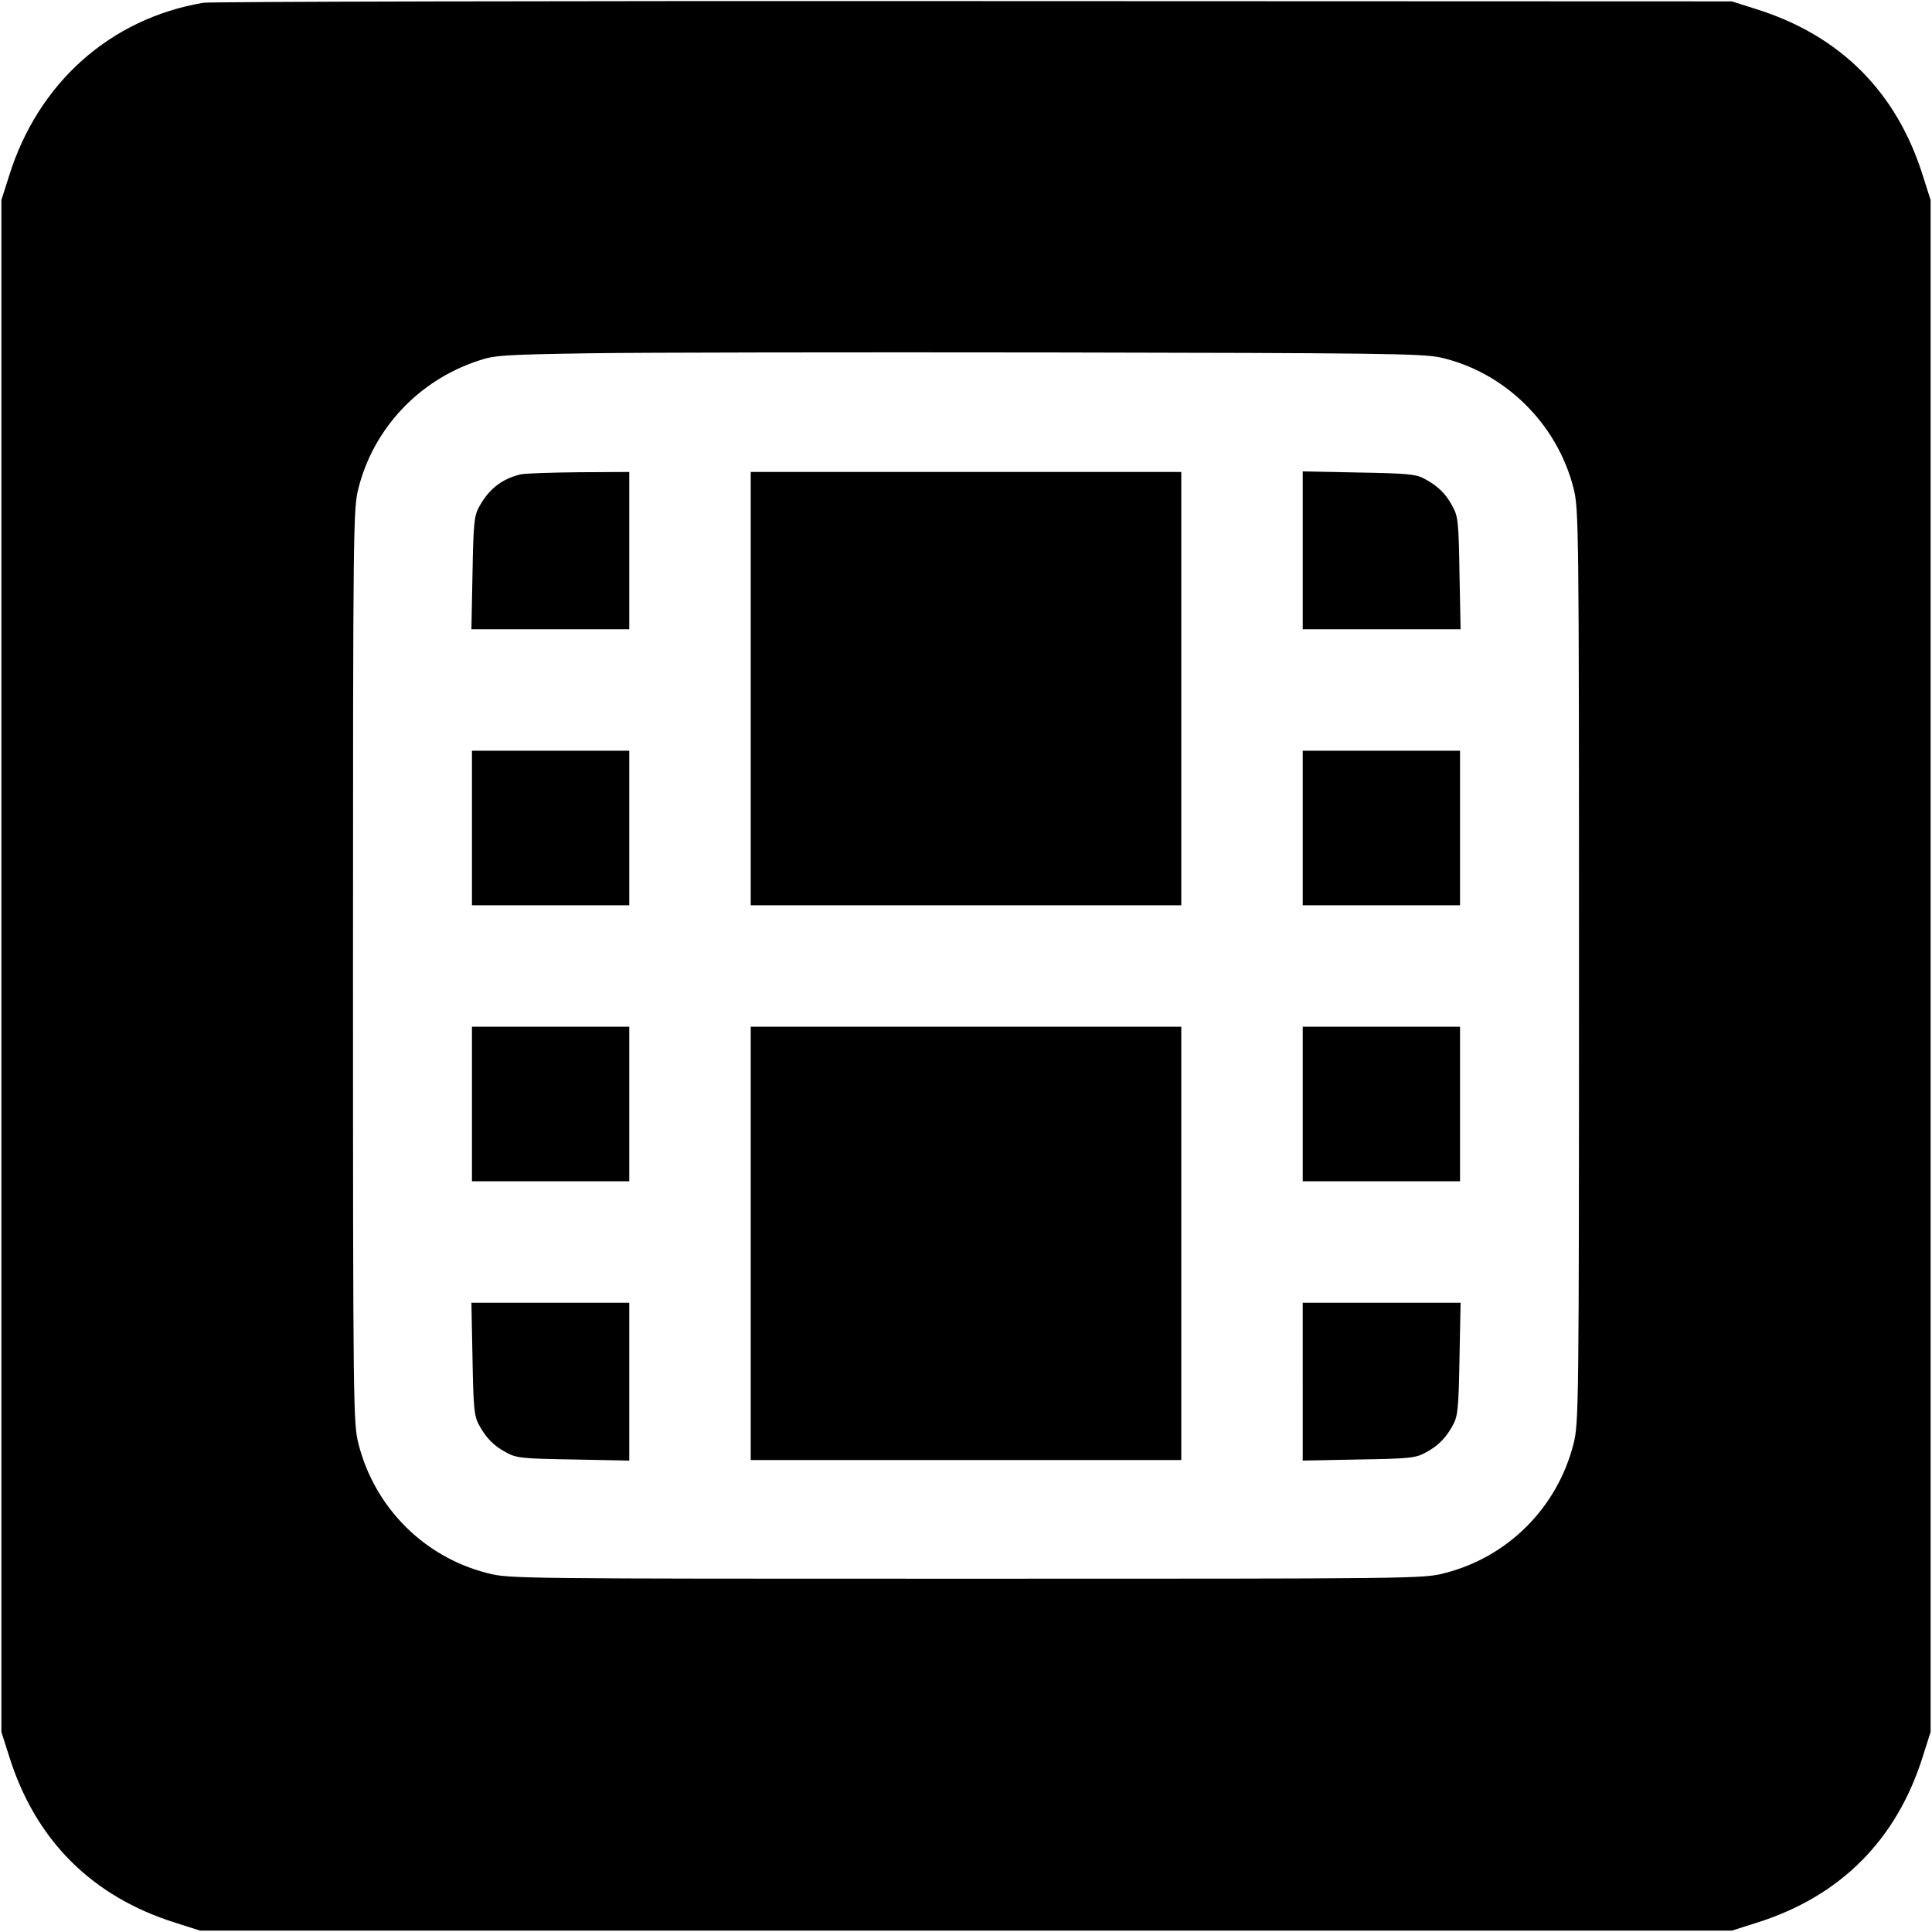 <?xml version="1.0" standalone="no"?>
<!DOCTYPE svg PUBLIC "-//W3C//DTD SVG 20010904//EN"
 "http://www.w3.org/TR/2001/REC-SVG-20010904/DTD/svg10.dtd">
<svg version="1.0" xmlns="http://www.w3.org/2000/svg"
 width="700pt" height="700pt" viewBox="0 0 700 700"
 preserveAspectRatio="xMidYMid meet">
<g transform="translate(0,700) scale(0.1,-0.1)"
fill="#000000" stroke="none">
<path d="M737 6990 c-337 -57 -599 -290 -704 -627 l-28 -88 0 -2775 0 -2775
28 -88 c95 -304 300 -509 604 -604 l88 -28 2775 0 2775 0 88 28 c304 95 509
300 604 604 l28 88 0 2775 0 2775 -28 88 c-95 304 -300 509 -604 604 l-88 28
-2745 1 c-1510 1 -2767 -2 -2793 -6z m4481 -1285 c232 -52 423 -238 483 -473
19 -75 20 -120 20 -1732 0 -1612 -1 -1657 -20 -1732 -59 -231 -238 -410 -468
-468 -76 -20 -112 -20 -1733 -20 -1621 0 -1657 0 -1733 20 -230 58 -409 237
-468 468 -19 75 -20 120 -20 1732 0 1612 1 1657 20 1732 55 216 218 389 431
460 60 21 91 23 405 28 187 3 941 4 1675 3 1180 -2 1343 -4 1408 -18z"/>
<path d="M1885 5281 c-69 -17 -116 -55 -151 -121 -16 -30 -19 -64 -22 -237
l-4 -203 286 0 286 0 0 285 0 285 -182 -1 c-101 -1 -196 -4 -213 -8z"/>
<path d="M2720 4505 l0 -785 780 0 780 0 0 785 0 785 -780 0 -780 0 0 -785z"/>
<path d="M4720 5006 l0 -286 286 0 286 0 -4 203 c-3 183 -5 206 -25 242 -24
46 -54 75 -103 101 -30 16 -64 19 -237 22 l-203 4 0 -286z"/>
<path d="M1710 4000 l0 -280 285 0 285 0 0 280 0 280 -285 0 -285 0 0 -280z"/>
<path d="M4720 4000 l0 -280 285 0 285 0 0 280 0 280 -285 0 -285 0 0 -280z"/>
<path d="M1710 3000 l0 -280 285 0 285 0 0 280 0 280 -285 0 -285 0 0 -280z"/>
<path d="M2720 2495 l0 -785 780 0 780 0 0 785 0 785 -780 0 -780 0 0 -785z"/>
<path d="M4720 3000 l0 -280 285 0 285 0 0 280 0 280 -285 0 -285 0 0 -280z"/>
<path d="M1712 2078 c3 -174 6 -208 22 -238 26 -49 55 -79 101 -103 36 -20 59
-22 243 -25 l202 -4 0 286 0 286 -286 0 -286 0 4 -202z"/>
<path d="M4720 1994 l0 -286 203 4 c183 3 206 5 242 25 46 24 75 54 101 103
16 30 19 64 22 238 l4 202 -286 0 -286 0 0 -286z"/>
</g>
</svg>
